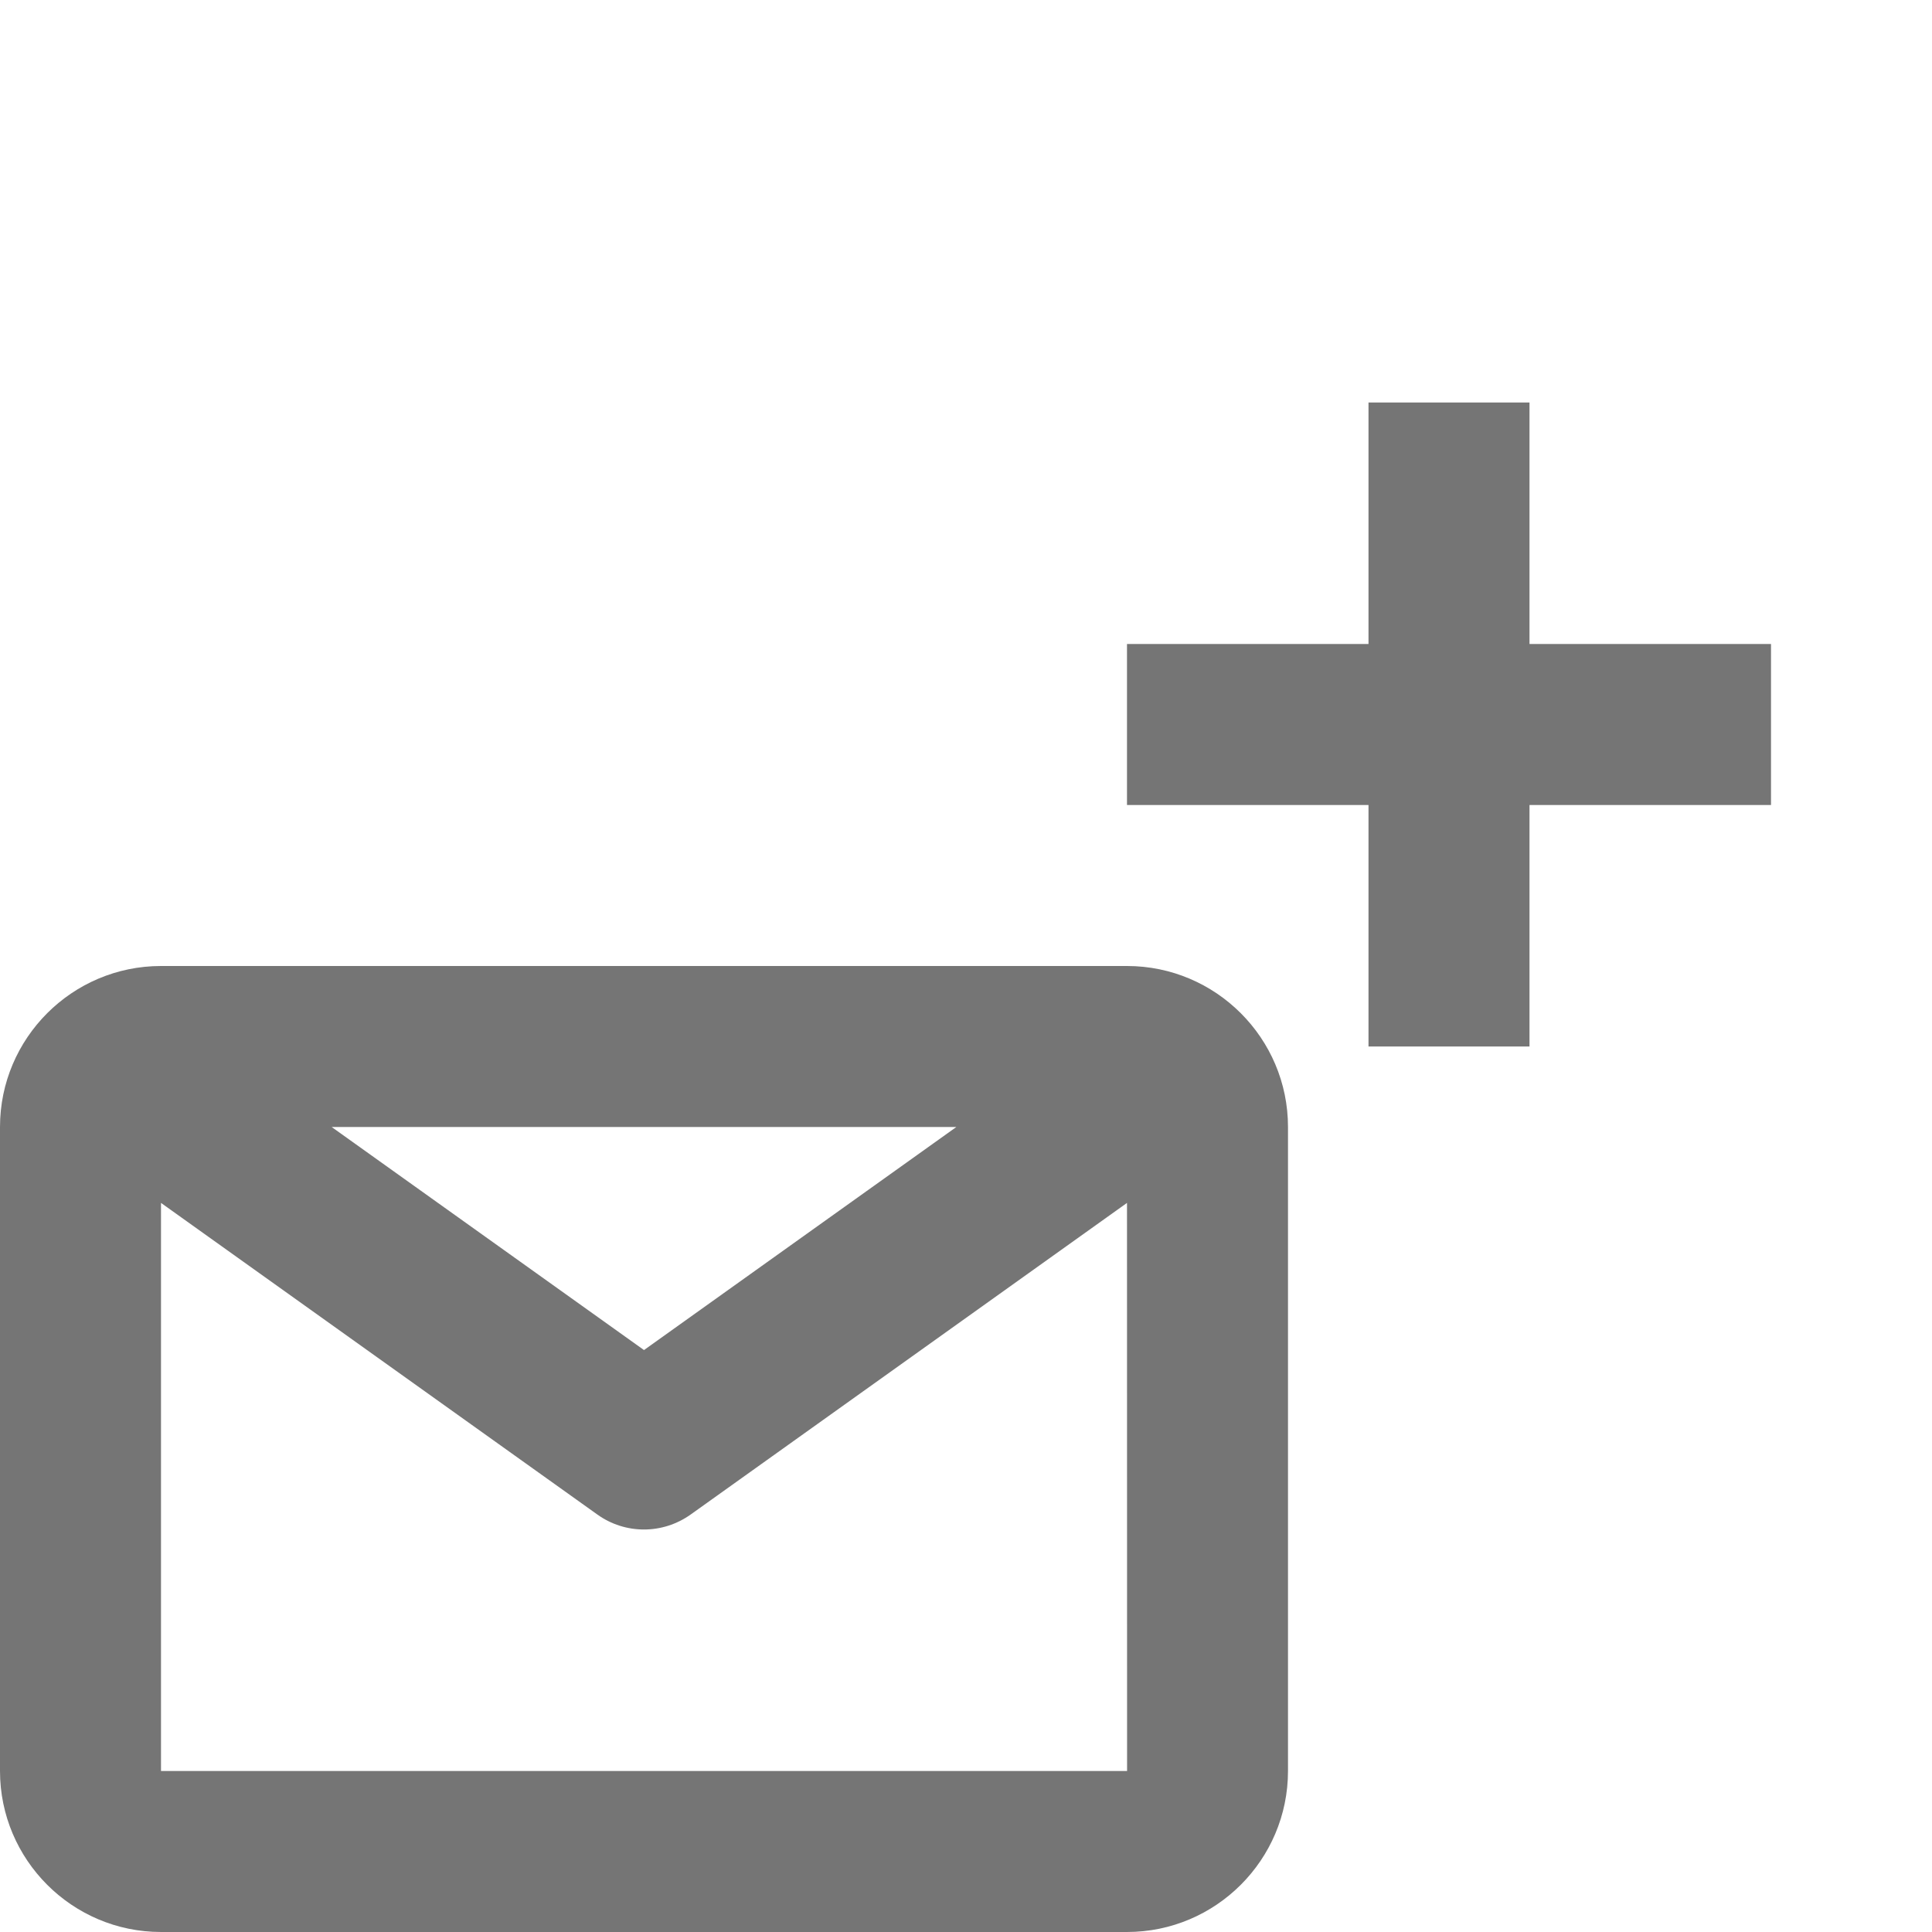 <?xml version="1.0" encoding="iso-8859-1"?>
<!-- Generator: Adobe Illustrator 16.0.0, SVG Export Plug-In . SVG Version: 6.00 Build 0)  -->
<!DOCTYPE svg PUBLIC "-//W3C//DTD SVG 1.1//EN" "http://www.w3.org/Graphics/SVG/1.1/DTD/svg11.dtd">
<svg version="1.1" xmlns="http://www.w3.org/2000/svg" xmlns:xlink="http://www.w3.org/1999/xlink" x="0px" y="0px" width="24px"
	 height="24px" viewBox="0 0 24 24" style="enable-background:new 0 0 24 24;" xml:space="preserve">
<g id="Frame_-_24px">
	<rect y="-0.001" style="fill:none;" width="24" height="24"/>
</g>
<g id="Line_Icons">
	<g>
		<g>
			<polygon style="fill:#757575;" points="19,8 19,5 17,5 17,8 14,8 14,10 17,10 17,13 19,13 19,10 22,10 22,8 			"/>
		</g>
		<path style="fill:#757575;" d="M14,12H2c-1.103,0-2,0.897-2,2v8c0,1.103,0.897,2,2,2h12c1.103,0,2-0.897,2-2v-8
			C16,12.897,15.103,12,14,12z M11.88,14L8,16.771L4.12,14H11.88z M2,22v-7.057l5.419,3.87C7.593,18.938,7.796,19,8,19
			s0.407-0.063,0.581-0.187L14,14.943L14.001,22H2z"/>
	</g>
</g>
</svg>

